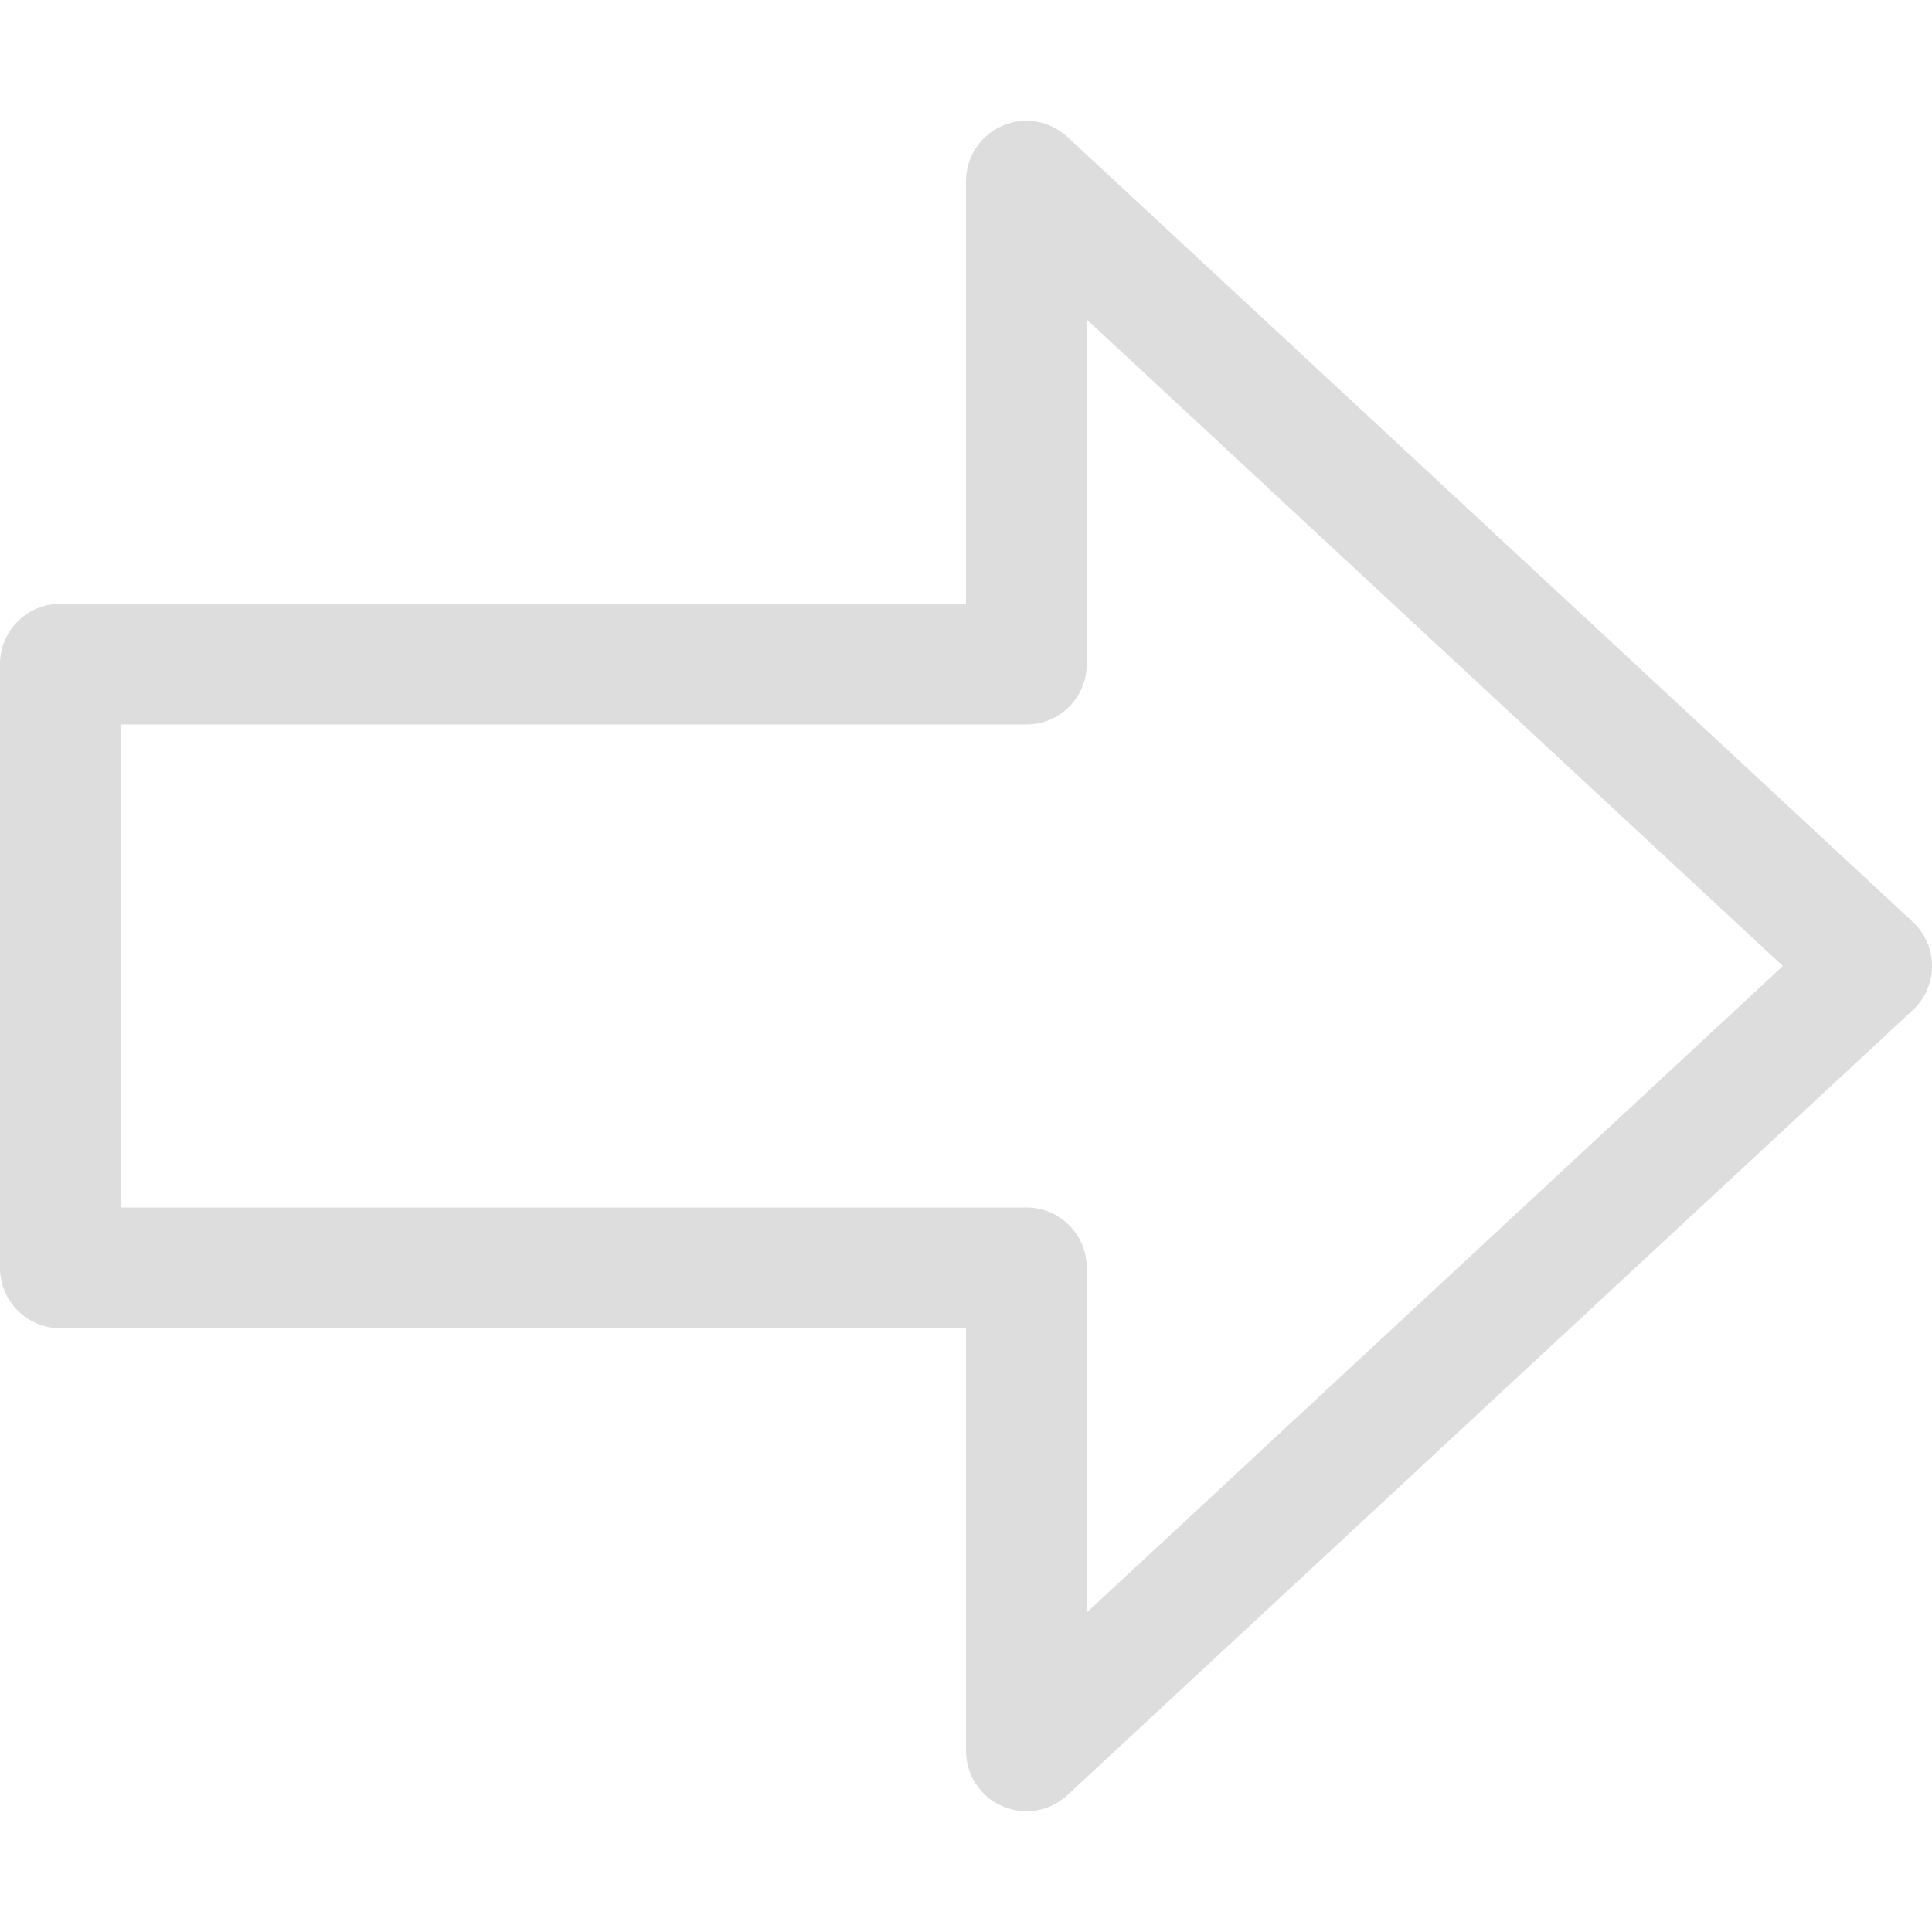 <svg version="1.1" id="Capa_1" xmlns="http://www.w3.org/2000/svg" xmlns:xlink="http://www.w3.org/1999/xlink" x="0px" y="0px"
	 viewBox="0 0 512 512" style="enable-background:new 0 0 512 512;" xml:space="preserve">
    <g>
        <g>
            <path style="fill:#dddddd;" d="M506.88,244.289l-224-208c-4.672-4.352-11.52-5.504-17.28-2.944c-5.824,2.528-9.6,8.288-9.6,14.656v112H16
                c-8.832,0-16,7.168-16,16v160c0,8.832,7.168,16,16,16h240v112c0,6.368,3.776,12.128,9.6,14.656c2.048,0.896,4.256,1.344,6.4,1.344
                c3.968,0,7.872-1.472,10.88-4.288l224-208c3.264-3.008,5.12-7.264,5.12-11.712S510.144,247.297,506.88,244.289z M288,427.329
                v-91.328c0-8.832-7.168-16-16-16H32v-128h240c8.832,0,16-7.168,16-16V84.673l184.48,171.328L288,427.329z"/>
        </g>
    </g>
</svg>
